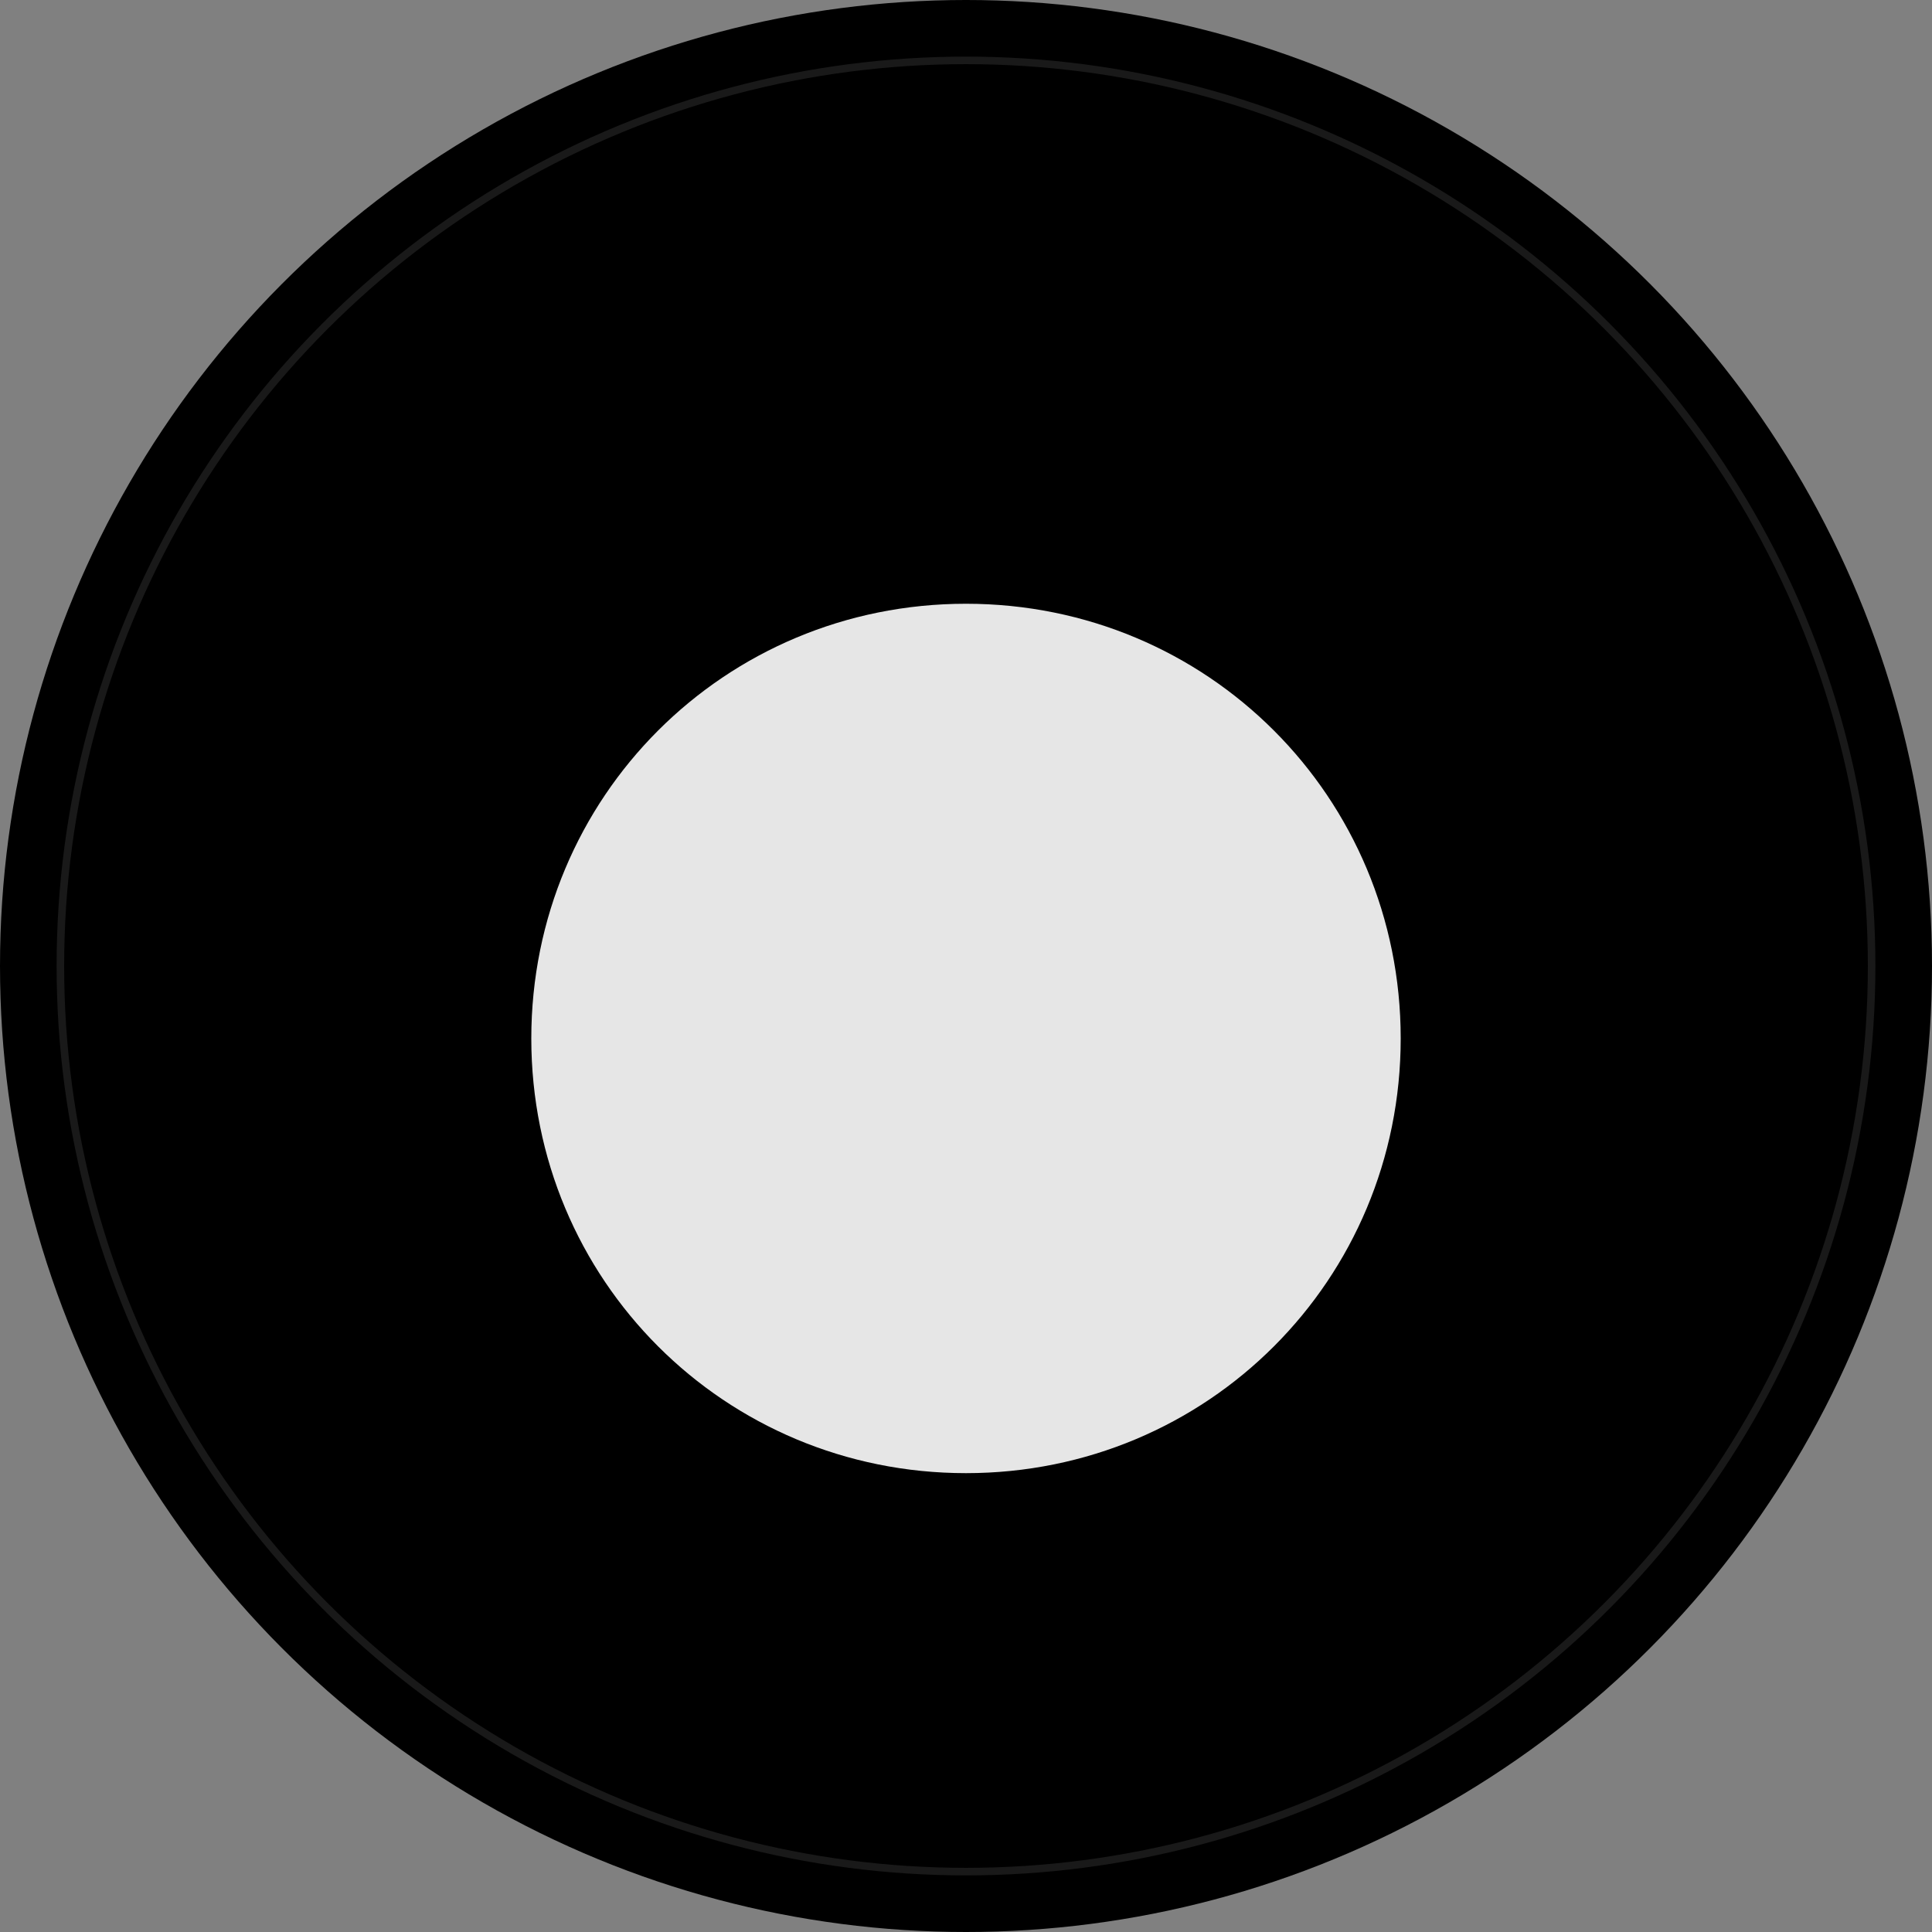 <?xml version="1.0" encoding="UTF-8"?>
<svg width="512" height="512" viewBox="0 0 512 512" fill="none" xmlns="http://www.w3.org/2000/svg">
  <rect x="0" y="0" width="512" height="512" fill="#808080" stroke="none"/>
  <!-- Black circular background -->
  <circle cx="256" cy="256" r="256" fill="black"/>
  
  <!-- White circular border -->
  <circle cx="256" cy="256" r="240" stroke="white" stroke-opacity="0.1" stroke-width="2"/>
  
  <!-- Logo container -->
  <g transform="translate(128, 128) scale(0.5)">
    <!-- Insert the existing logo paths here, but with white fill -->
    <path d="M256 64C384 64 486.4 166.4 486.4 294.4C486.4 422.4 384 524.8 256 524.8C128 524.8 25.6 422.4 25.6 294.4C25.6 166.4 128 64 256 64Z" fill="white" fill-opacity="0.9"/>
  </g>
</svg> 